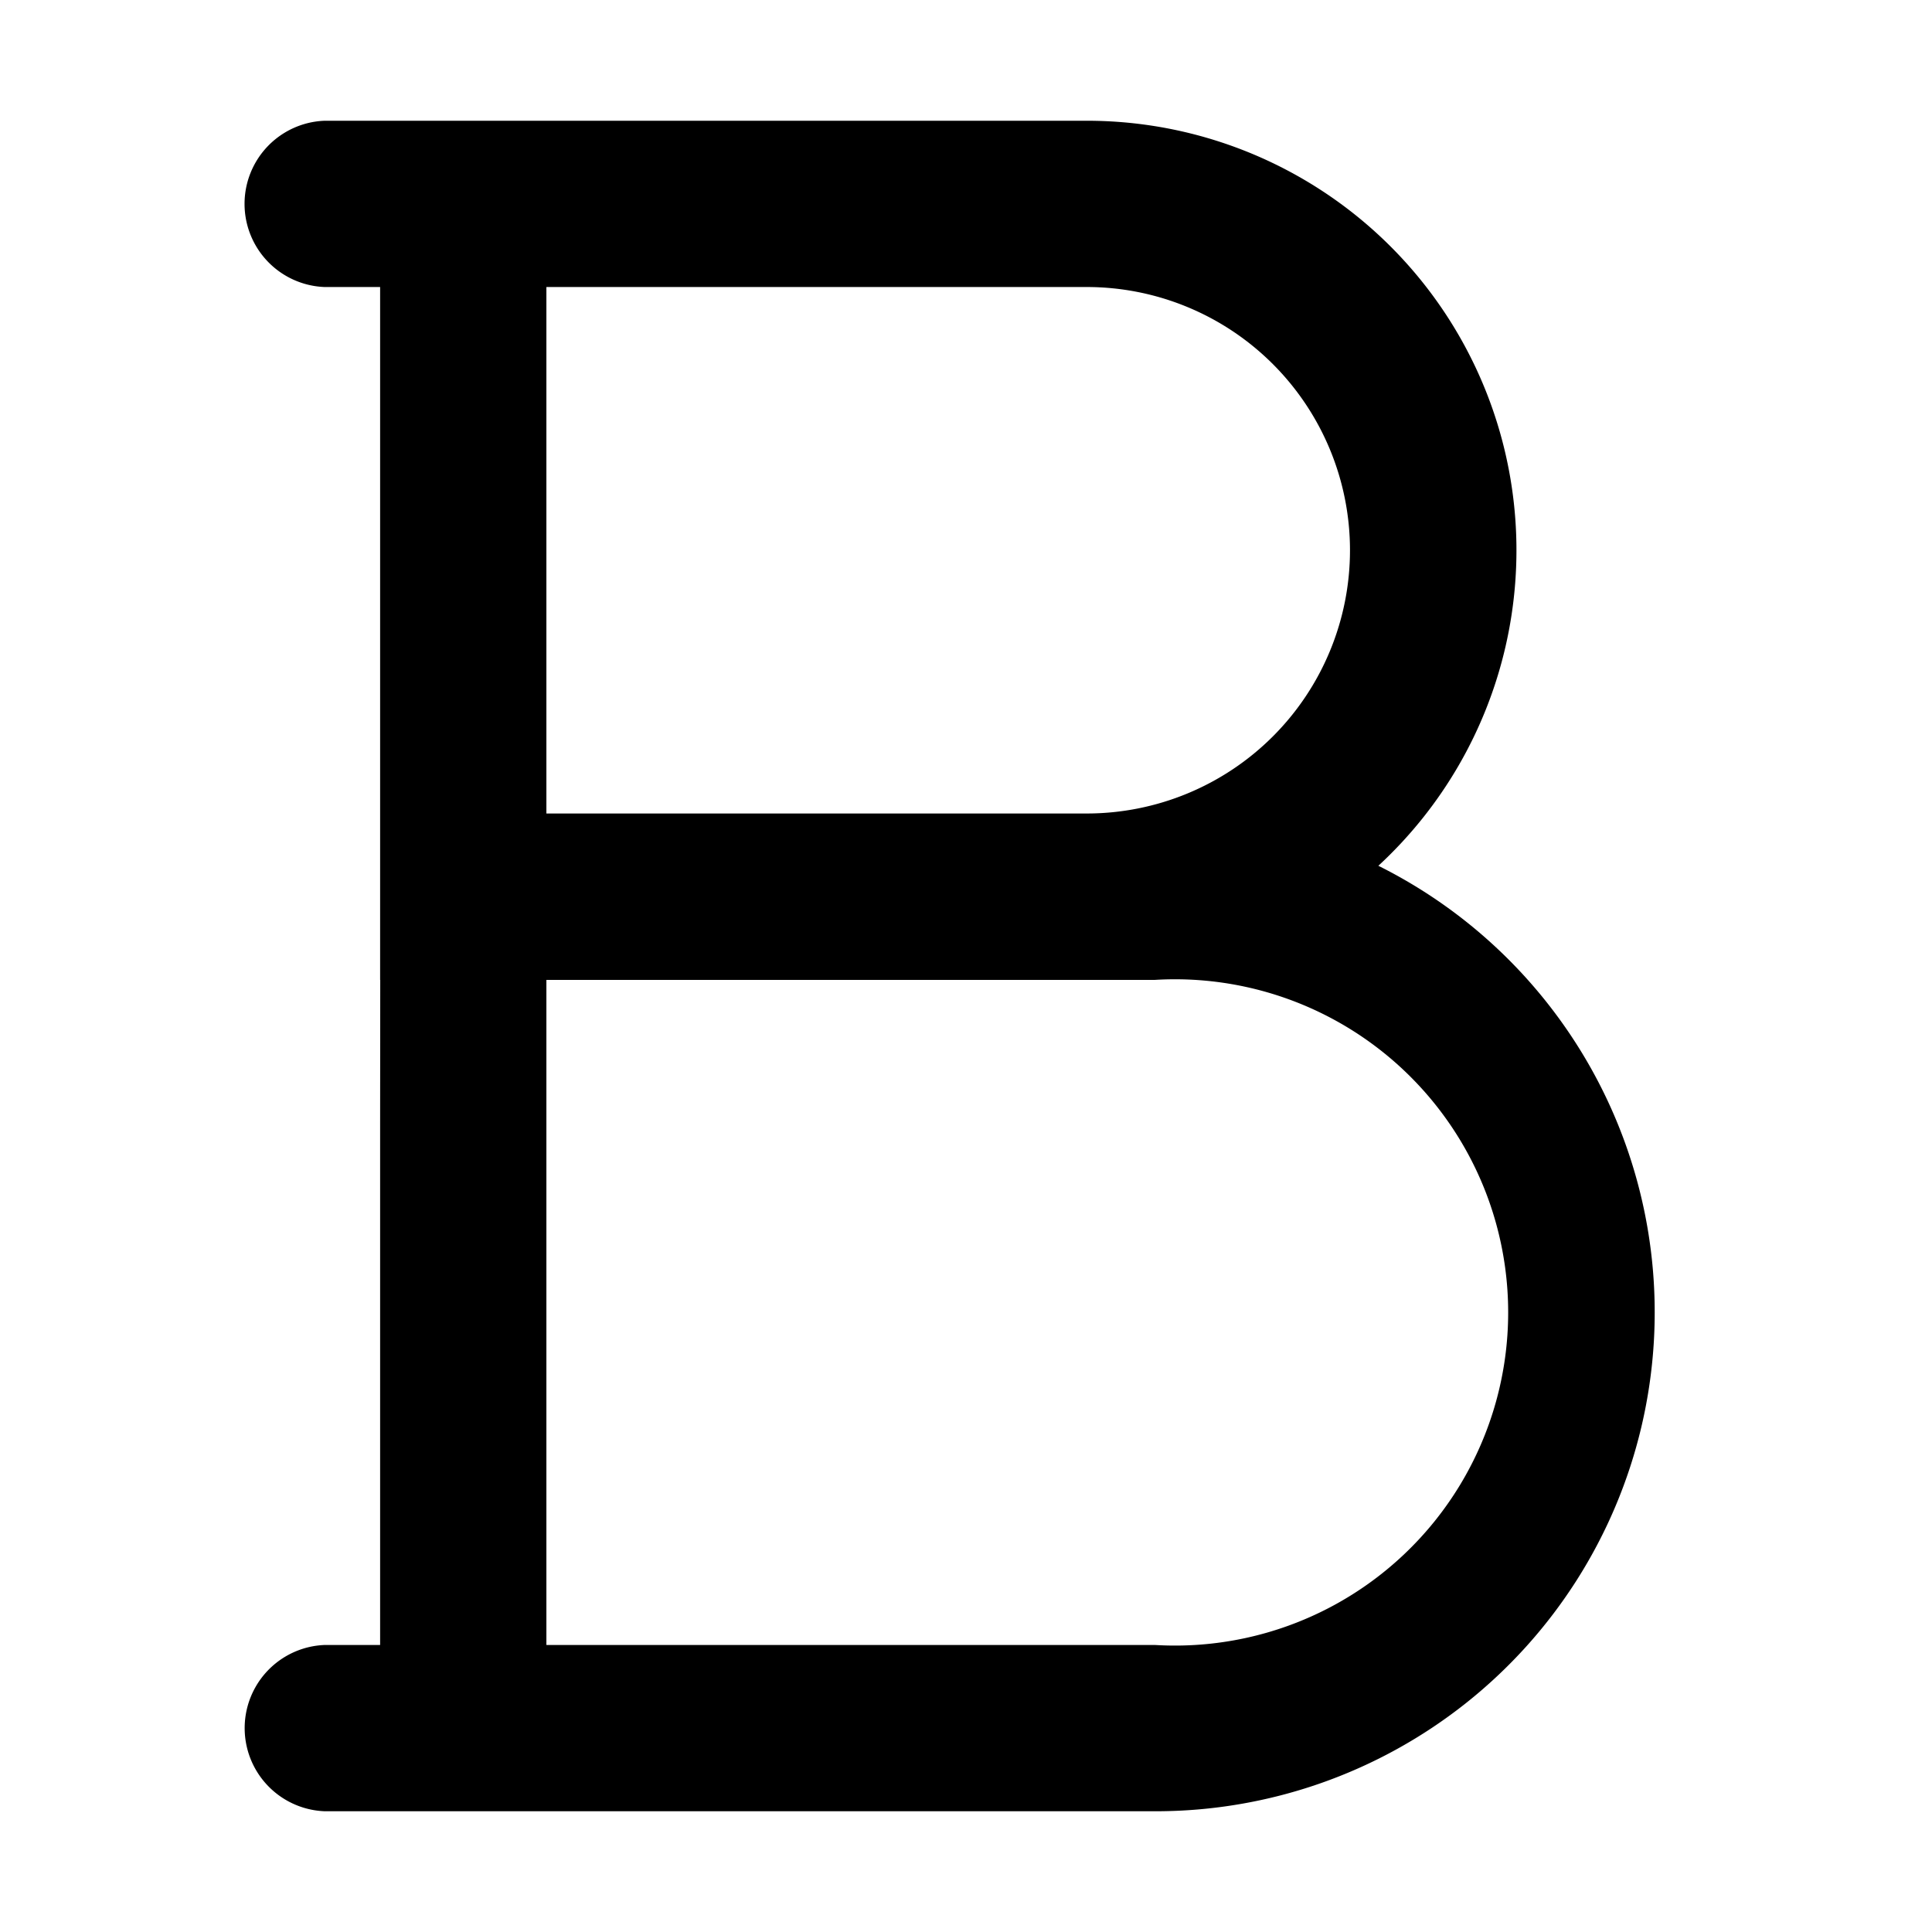 <svg xmlns="http://www.w3.org/2000/svg" viewBox="0 0 16 16">
    <path d="M3.148 13.623V9.296l.001-1.181h-.001V2.377h-.46a.689.689 0 0 1 0-1.377H9a3.557 3.557 0 0 1 2.415 6.17A4.132 4.132 0 0 1 9.574 15H2.689a.689.689 0 0 1 0-1.377h.459m1.377 0h5.04a2.759 2.759 0 1 0 0-5.508h-5.04m0-5.738v4.36H9a2.18 2.18 0 1 0 0-4.36"/>
</svg>
